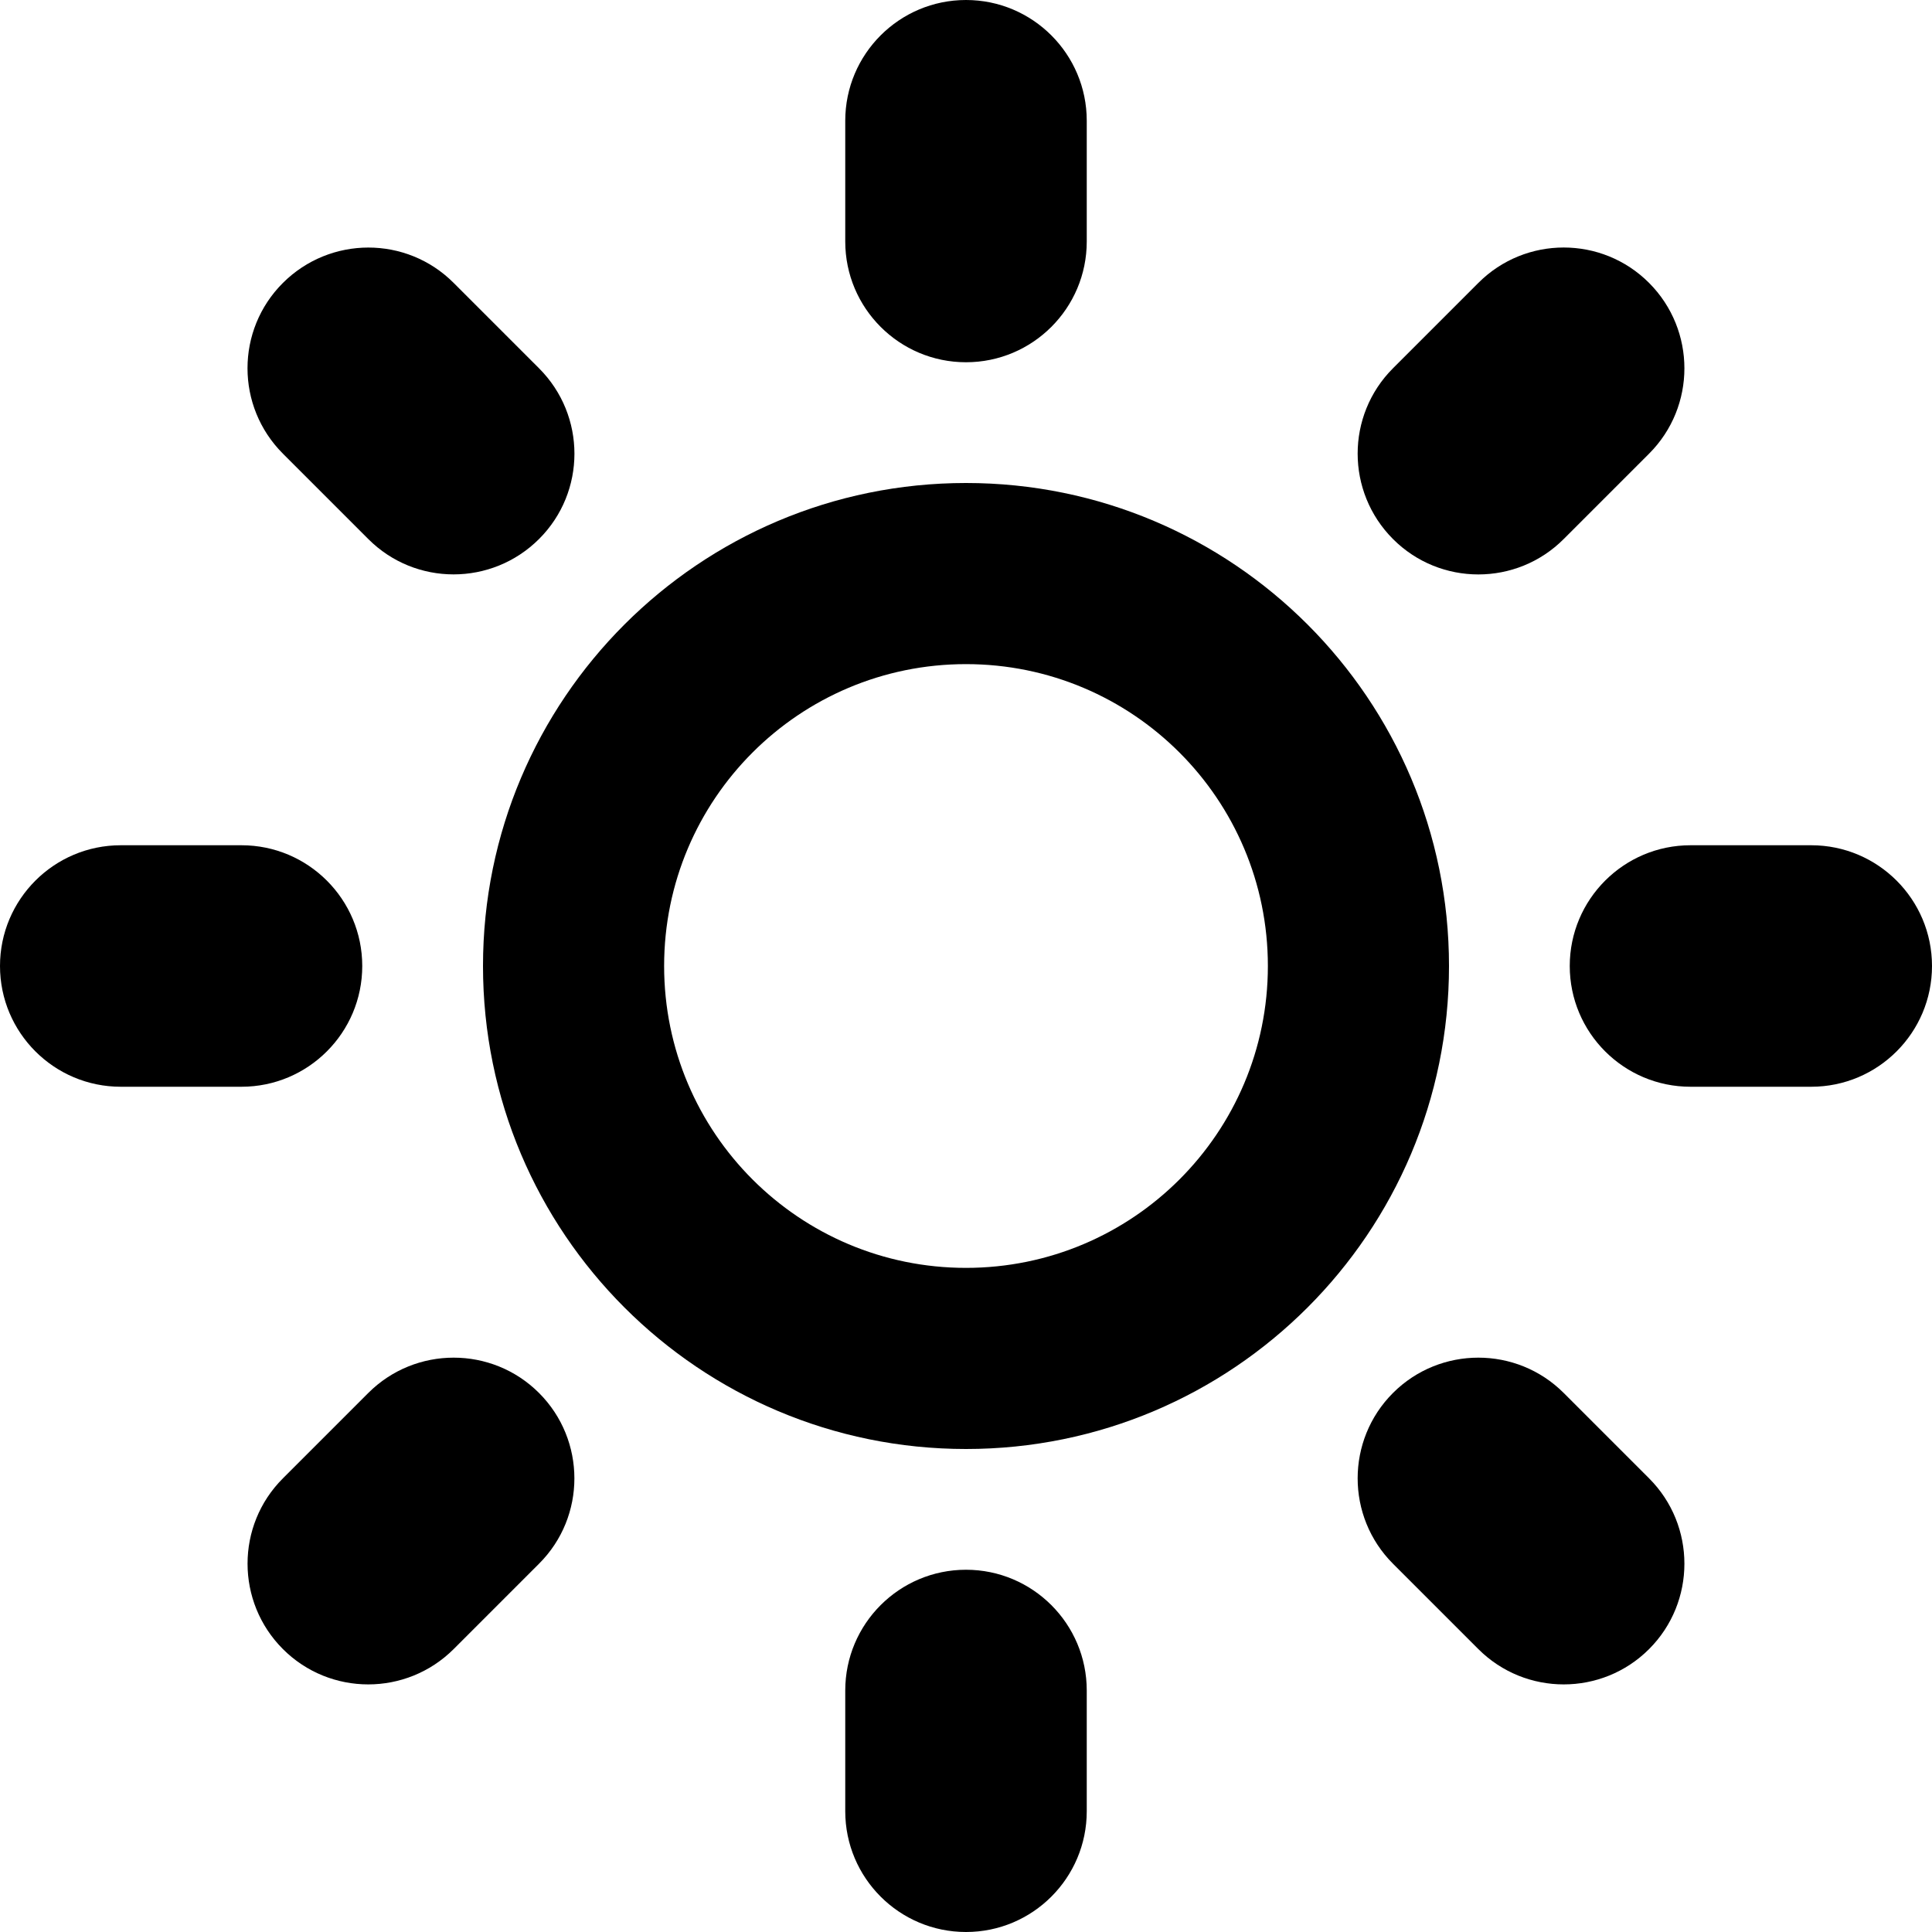 <svg viewBox="0 0 16 16" xmlns="http://www.w3.org/2000/svg"><g><path d="m8 13c.552 0 1 .448 1 1v1c0 .552-.448 1-1 1s-1-.448-1-1v-1c0-.552.448-1 1-1zm0-10c-.552 0-1-.448-1-1v-1c0-.552.448-1 1-1s1 .448 1 1v1c0 .552-.448 1-1 1zm7 4c.552 0 1 .448 1 1s-.448 1-1 1h-1c-.552 0-1-.448-1-1s.448-1 1-1zm-12 1c0 .552-.448 1-1 1h-1c-.552 0-1-.448-1-1s.448-1 1-1h1c.552 0 1 .448 1 1zm9.95 3.536.707.707c.39.39.39 1.024 0 1.414s-1.024.39-1.414 0l-.707-.707c-.39-.39-.39-1.024 0-1.414s1.024-.39 1.414 0zm-9.9-7.072-.707-.707c-.391-.391-.391-1.024 0-1.414s1.024-.391 1.414 0l.707.707c.391.391.391 1.024 0 1.414s-1.024.391-1.414 0zm9.9 0c-.39.391-1.024.391-1.414 0s-.39-1.024 0-1.414l.707-.707c.39-.391 1.024-.391 1.414 0s.39 1.024 0 1.414zm-9.9 7.072c.39-.39 1.024-.39 1.414 0s.391 1.024 0 1.414l-.707.707c-.391.39-1.024.39-1.414 0s-.391-1.024 0-1.414z"/><path d="m8 4c-2.209 0-4 1.791-4 4s1.791 4 4 4 4-1.791 4-4-1.791-4-4-4zm0 6.5c-1.381 0-2.5-1.119-2.5-2.5s1.119-2.5 2.5-2.5 2.5 1.119 2.5 2.5-1.119 2.5-2.5 2.5z"/></g></svg>